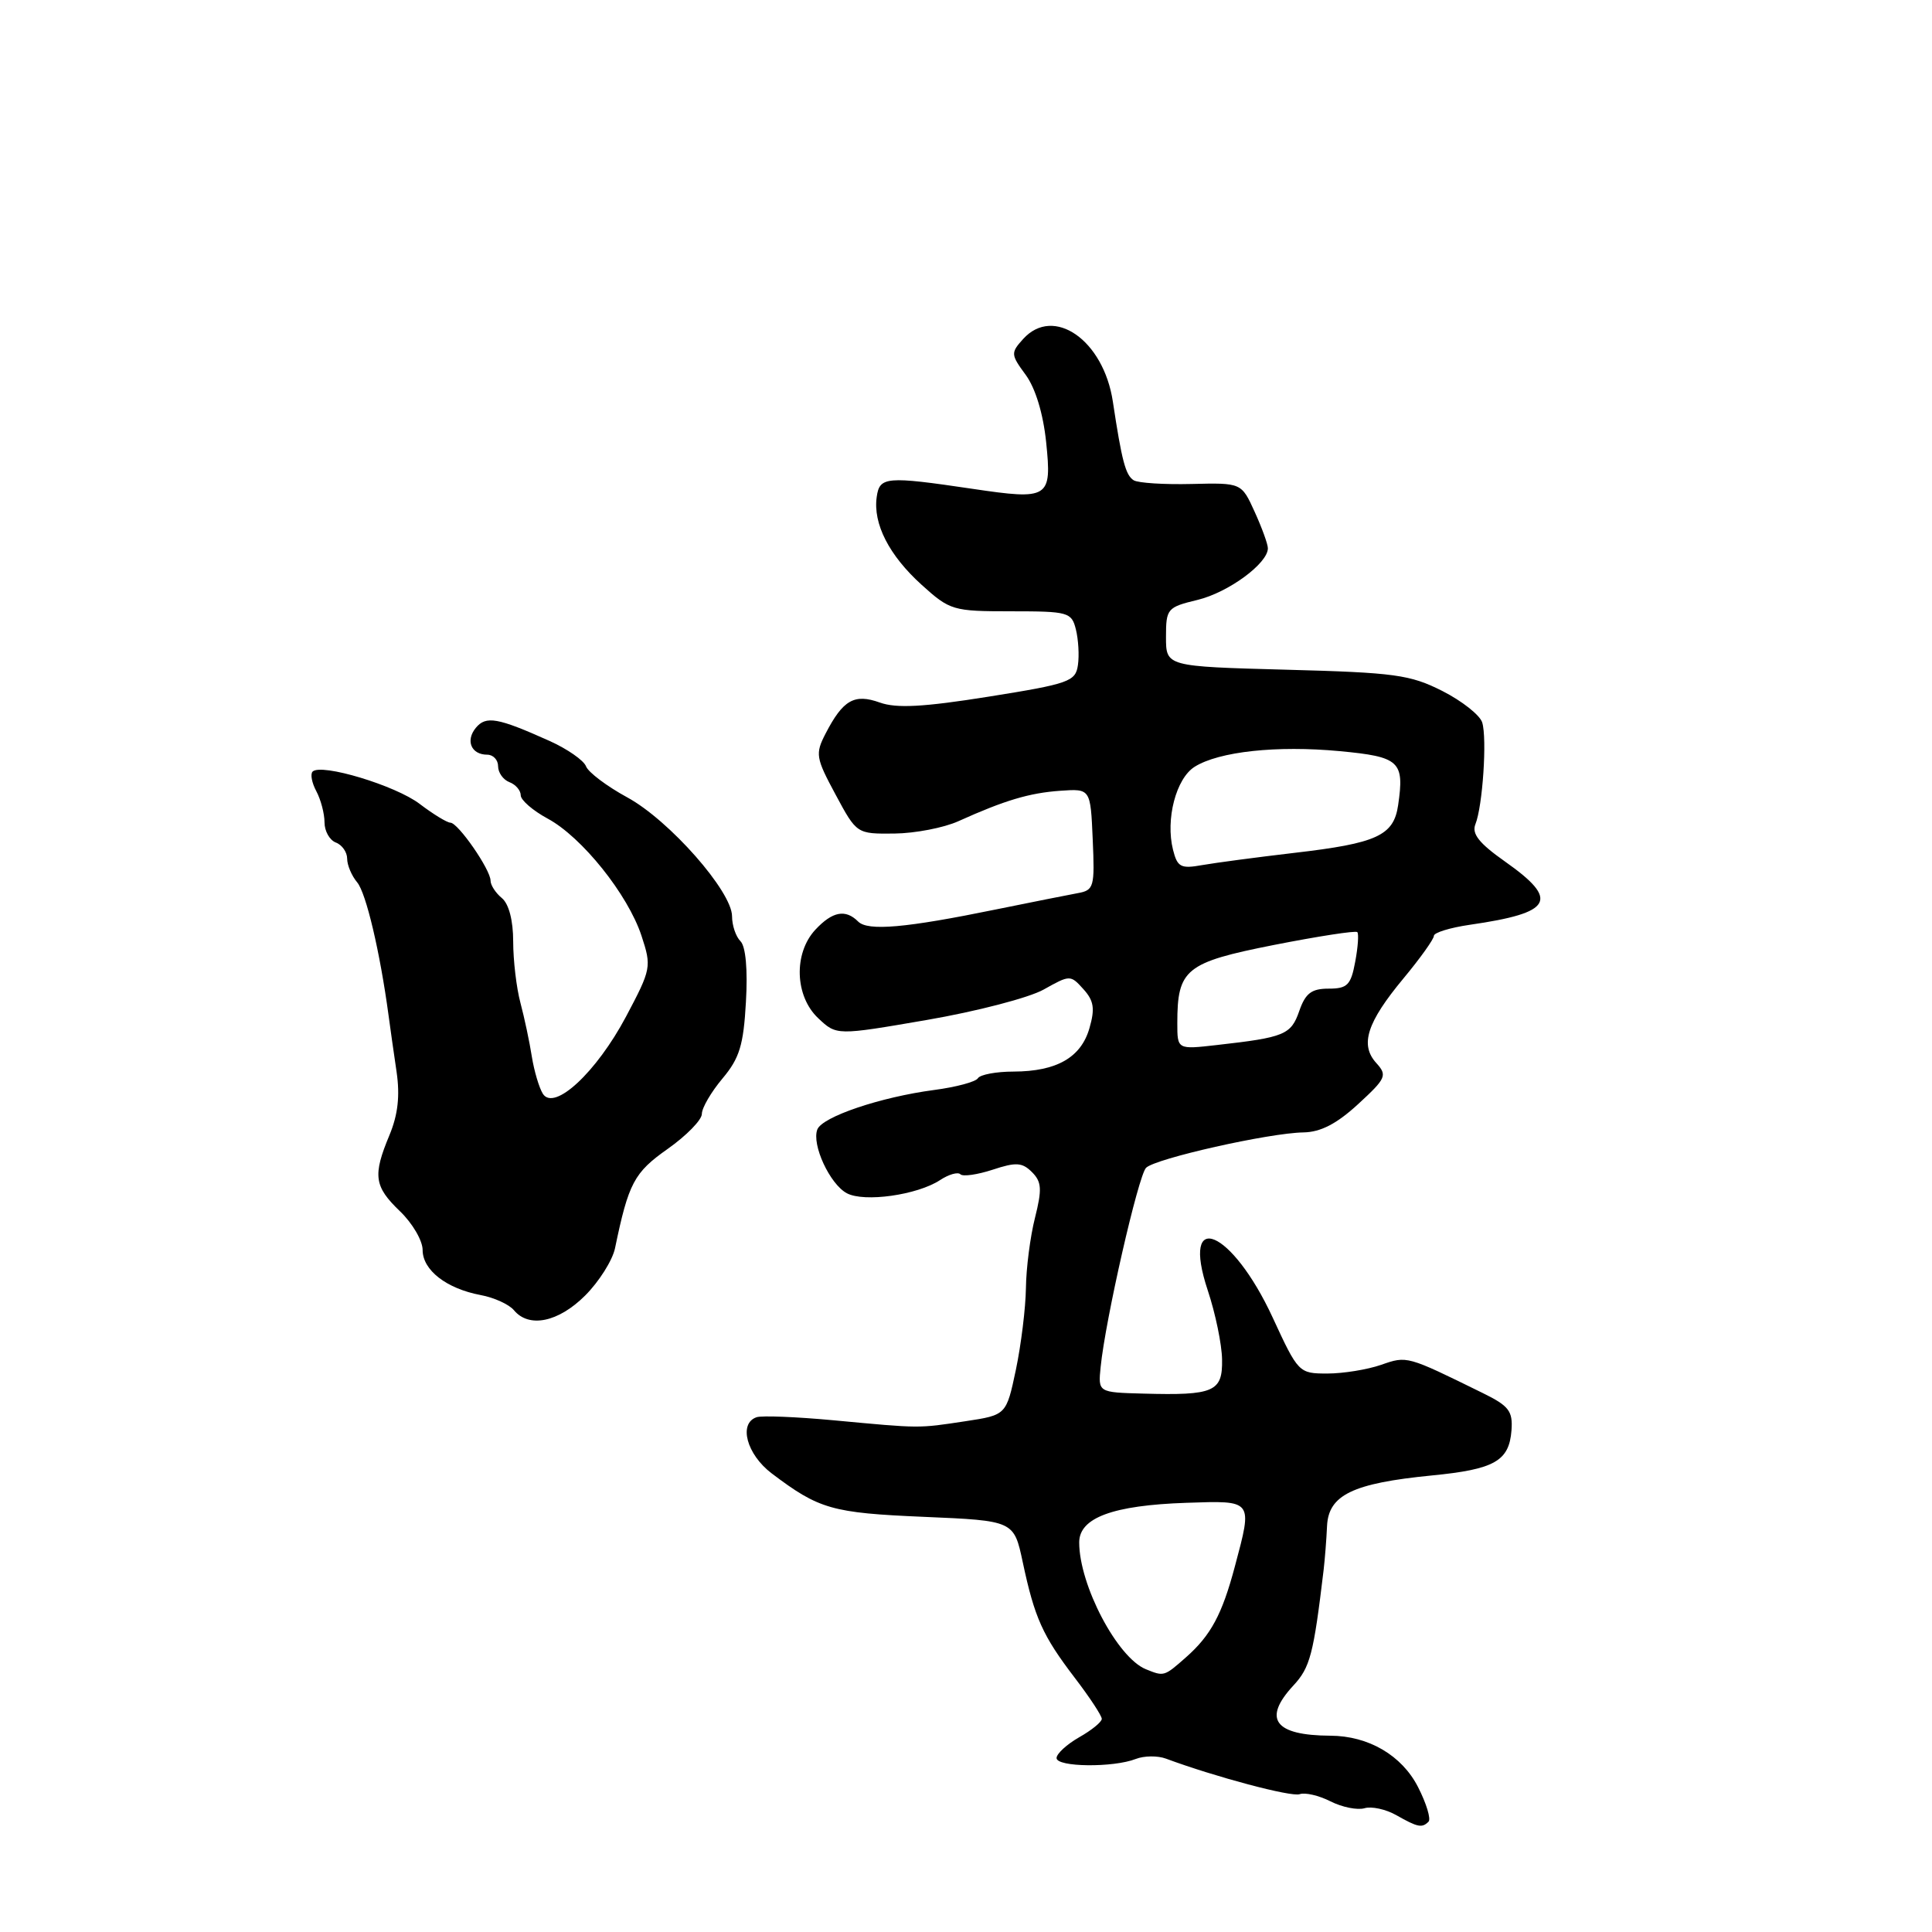 <?xml version="1.0" encoding="UTF-8" standalone="no"?>
<!DOCTYPE svg PUBLIC "-//W3C//DTD SVG 1.1//EN" "http://www.w3.org/Graphics/SVG/1.1/DTD/svg11.dtd" >
<svg xmlns="http://www.w3.org/2000/svg" xmlns:xlink="http://www.w3.org/1999/xlink" version="1.1" viewBox="0 0 256 256">
 <g >
 <path fill="currentColor"
d=" M 189.29 241.38 C 189.63 241.03 189.01 238.97 187.90 236.80 C 185.76 232.60 181.34 230.01 176.28 229.99 C 168.87 229.95 167.27 227.78 171.38 223.34 C 173.60 220.95 174.05 219.23 175.39 208.00 C 175.55 206.62 175.76 204.01 175.84 202.20 C 176.04 198.09 179.25 196.54 189.69 195.51 C 198.03 194.70 199.97 193.60 200.28 189.53 C 200.47 186.98 199.94 186.29 196.50 184.60 C 186.39 179.63 186.46 179.64 183.00 180.85 C 181.18 181.48 177.98 182.00 175.88 182.00 C 172.11 182.00 172.02 181.91 168.64 174.59 C 163.22 162.87 156.39 160.02 160.04 171.00 C 161.05 174.03 161.90 178.14 161.93 180.14 C 162.01 184.42 160.87 184.92 151.50 184.66 C 145.50 184.50 145.50 184.50 145.84 181.14 C 146.46 174.90 150.83 155.77 151.86 154.74 C 153.09 153.51 168.16 150.12 172.72 150.05 C 174.99 150.01 177.11 148.92 179.95 146.31 C 183.68 142.88 183.85 142.49 182.36 140.85 C 180.17 138.43 181.12 135.48 185.97 129.64 C 188.19 126.97 190.00 124.43 190.00 124.00 C 190.00 123.58 192.14 122.92 194.75 122.54 C 205.77 120.95 206.69 119.28 199.41 114.15 C 195.98 111.73 194.99 110.48 195.50 109.21 C 196.46 106.82 197.06 97.86 196.40 95.73 C 196.10 94.76 193.72 92.88 191.12 91.56 C 186.85 89.40 184.81 89.12 170.44 88.74 C 154.50 88.31 154.50 88.31 154.50 84.41 C 154.50 80.65 154.66 80.46 158.68 79.49 C 162.75 78.51 168.00 74.66 168.00 72.65 C 168.00 72.10 167.21 69.93 166.25 67.82 C 164.50 63.97 164.50 63.97 157.89 64.13 C 154.26 64.22 150.81 64.00 150.22 63.64 C 149.15 62.97 148.65 61.10 147.46 53.22 C 146.23 45.06 139.61 40.45 135.57 44.92 C 133.91 46.76 133.93 46.98 135.91 49.67 C 137.20 51.43 138.23 54.81 138.62 58.59 C 139.39 66.04 139.01 66.28 128.85 64.77 C 117.43 63.08 116.55 63.15 116.17 65.84 C 115.66 69.40 117.81 73.59 122.12 77.49 C 125.88 80.89 126.27 81.00 133.98 81.00 C 141.57 81.00 141.99 81.12 142.56 83.40 C 142.89 84.72 143.02 86.85 142.83 88.13 C 142.52 90.30 141.66 90.61 131.00 92.31 C 122.35 93.69 118.78 93.88 116.58 93.09 C 113.20 91.88 111.70 92.74 109.39 97.21 C 108.01 99.89 108.09 100.41 110.72 105.29 C 113.52 110.50 113.52 110.50 118.51 110.45 C 121.26 110.42 125.08 109.68 127.00 108.81 C 133.14 106.04 136.40 105.07 140.50 104.78 C 144.50 104.50 144.50 104.50 144.79 111.22 C 145.07 117.55 144.96 117.96 142.79 118.35 C 141.53 118.58 136.68 119.55 132.00 120.50 C 120.00 122.96 115.00 123.40 113.71 122.11 C 112.03 120.43 110.30 120.77 108.04 123.19 C 105.13 126.32 105.31 132.01 108.43 134.93 C 110.85 137.21 110.85 137.21 122.81 135.15 C 129.38 134.02 136.35 132.21 138.29 131.12 C 141.77 129.17 141.84 129.16 143.55 131.06 C 144.94 132.59 145.11 133.64 144.36 136.23 C 143.25 140.12 140.02 141.97 134.31 141.99 C 132.00 141.99 129.88 142.39 129.58 142.87 C 129.29 143.35 126.67 144.05 123.77 144.43 C 116.66 145.37 108.95 147.98 108.30 149.66 C 107.53 151.66 109.96 156.91 112.21 158.11 C 114.51 159.34 121.54 158.35 124.56 156.37 C 125.71 155.61 126.93 155.26 127.26 155.60 C 127.59 155.93 129.52 155.65 131.54 154.99 C 134.62 153.97 135.45 154.02 136.74 155.31 C 138.03 156.60 138.09 157.58 137.14 161.37 C 136.51 163.85 135.97 168.05 135.94 170.69 C 135.90 173.34 135.30 178.20 134.61 181.50 C 133.34 187.50 133.34 187.50 127.92 188.32 C 121.57 189.28 122.07 189.28 110.50 188.20 C 105.55 187.74 100.94 187.55 100.25 187.79 C 97.83 188.61 98.93 192.71 102.25 195.23 C 108.53 199.98 110.22 200.47 122.42 200.99 C 134.35 201.50 134.35 201.50 135.52 207.00 C 137.09 214.38 138.15 216.73 142.39 222.29 C 144.38 224.89 146.00 227.35 145.99 227.76 C 145.99 228.17 144.64 229.27 142.99 230.20 C 141.35 231.14 140.00 232.38 140.00 232.95 C 140.00 234.16 147.53 234.24 150.50 233.07 C 151.60 232.64 153.40 232.62 154.50 233.03 C 161.05 235.46 171.10 238.13 172.21 237.74 C 172.92 237.48 174.76 237.91 176.30 238.69 C 177.84 239.47 179.86 239.87 180.80 239.60 C 181.73 239.32 183.62 239.73 185.00 240.51 C 187.86 242.13 188.42 242.25 189.29 241.38 Z  M 77.54 171.66 C 79.38 169.82 81.15 167.01 81.49 165.41 C 83.29 156.74 84.01 155.38 88.48 152.23 C 90.96 150.48 93.00 148.39 93.00 147.60 C 93.00 146.80 94.23 144.70 95.73 142.91 C 97.99 140.22 98.52 138.50 98.84 132.75 C 99.09 128.48 98.81 125.41 98.12 124.72 C 97.50 124.10 97.00 122.62 97.00 121.41 C 97.00 118.13 88.69 108.69 83.12 105.66 C 80.42 104.19 77.96 102.34 77.65 101.54 C 77.35 100.75 75.16 99.23 72.80 98.17 C 65.94 95.09 64.40 94.82 63.06 96.43 C 61.65 98.13 62.44 100.00 64.56 100.00 C 65.35 100.00 66.00 100.69 66.00 101.53 C 66.00 102.37 66.67 103.32 67.50 103.64 C 68.33 103.95 69.00 104.74 69.00 105.38 C 69.00 106.02 70.61 107.41 72.57 108.47 C 77.10 110.91 83.19 118.51 85.00 123.99 C 86.35 128.10 86.30 128.39 82.95 134.71 C 79.02 142.10 73.43 147.29 71.93 144.93 C 71.44 144.14 70.78 141.93 70.47 140.00 C 70.17 138.07 69.49 134.87 68.96 132.88 C 68.43 130.90 68.00 127.24 68.00 124.76 C 68.00 121.97 67.43 119.77 66.50 119.00 C 65.67 118.32 65.00 117.28 65.00 116.69 C 65.00 115.23 60.70 109.02 59.68 109.01 C 59.23 109.00 57.41 107.89 55.62 106.53 C 52.42 104.08 42.56 101.11 41.42 102.24 C 41.10 102.57 41.32 103.74 41.92 104.85 C 42.51 105.96 43.00 107.81 43.00 108.97 C 43.00 110.12 43.67 111.32 44.50 111.64 C 45.33 111.95 46.00 112.92 46.00 113.78 C 46.00 114.64 46.60 116.05 47.33 116.92 C 48.51 118.33 50.35 126.14 51.48 134.50 C 51.70 136.15 52.18 139.54 52.55 142.03 C 53.01 145.21 52.73 147.70 51.61 150.40 C 49.37 155.76 49.57 157.21 53.00 160.50 C 54.65 162.08 56.00 164.39 56.00 165.63 C 56.00 168.30 59.16 170.75 63.68 171.60 C 65.47 171.93 67.45 172.84 68.09 173.60 C 70.08 176.01 73.99 175.21 77.54 171.66 Z  M 151.83 221.18 C 148.05 219.64 143.00 210.03 143.00 204.38 C 143.00 201.11 147.45 199.46 157.20 199.13 C 166.09 198.83 165.99 198.70 163.63 207.55 C 161.93 213.94 160.44 216.70 157.14 219.61 C 154.25 222.16 154.24 222.16 151.83 221.18 Z  M 156.00 135.58 C 156.00 128.41 157.09 127.53 168.81 125.21 C 174.66 124.06 179.63 123.29 179.85 123.51 C 180.06 123.73 179.94 125.50 179.57 127.45 C 179.00 130.53 178.53 131.00 176.05 131.00 C 173.78 131.00 172.98 131.61 172.16 133.96 C 171.07 137.11 170.21 137.46 161.25 138.47 C 156.00 139.07 156.00 139.07 156.00 135.58 Z  M 155.43 112.60 C 154.42 108.56 155.83 103.15 158.30 101.60 C 161.52 99.58 169.18 98.75 177.51 99.53 C 185.47 100.28 186.11 100.87 185.26 106.69 C 184.67 110.72 182.46 111.74 171.50 113.01 C 166.55 113.59 161.06 114.32 159.29 114.63 C 156.46 115.14 156.01 114.90 155.43 112.60 Z "/>
</g>
</svg>